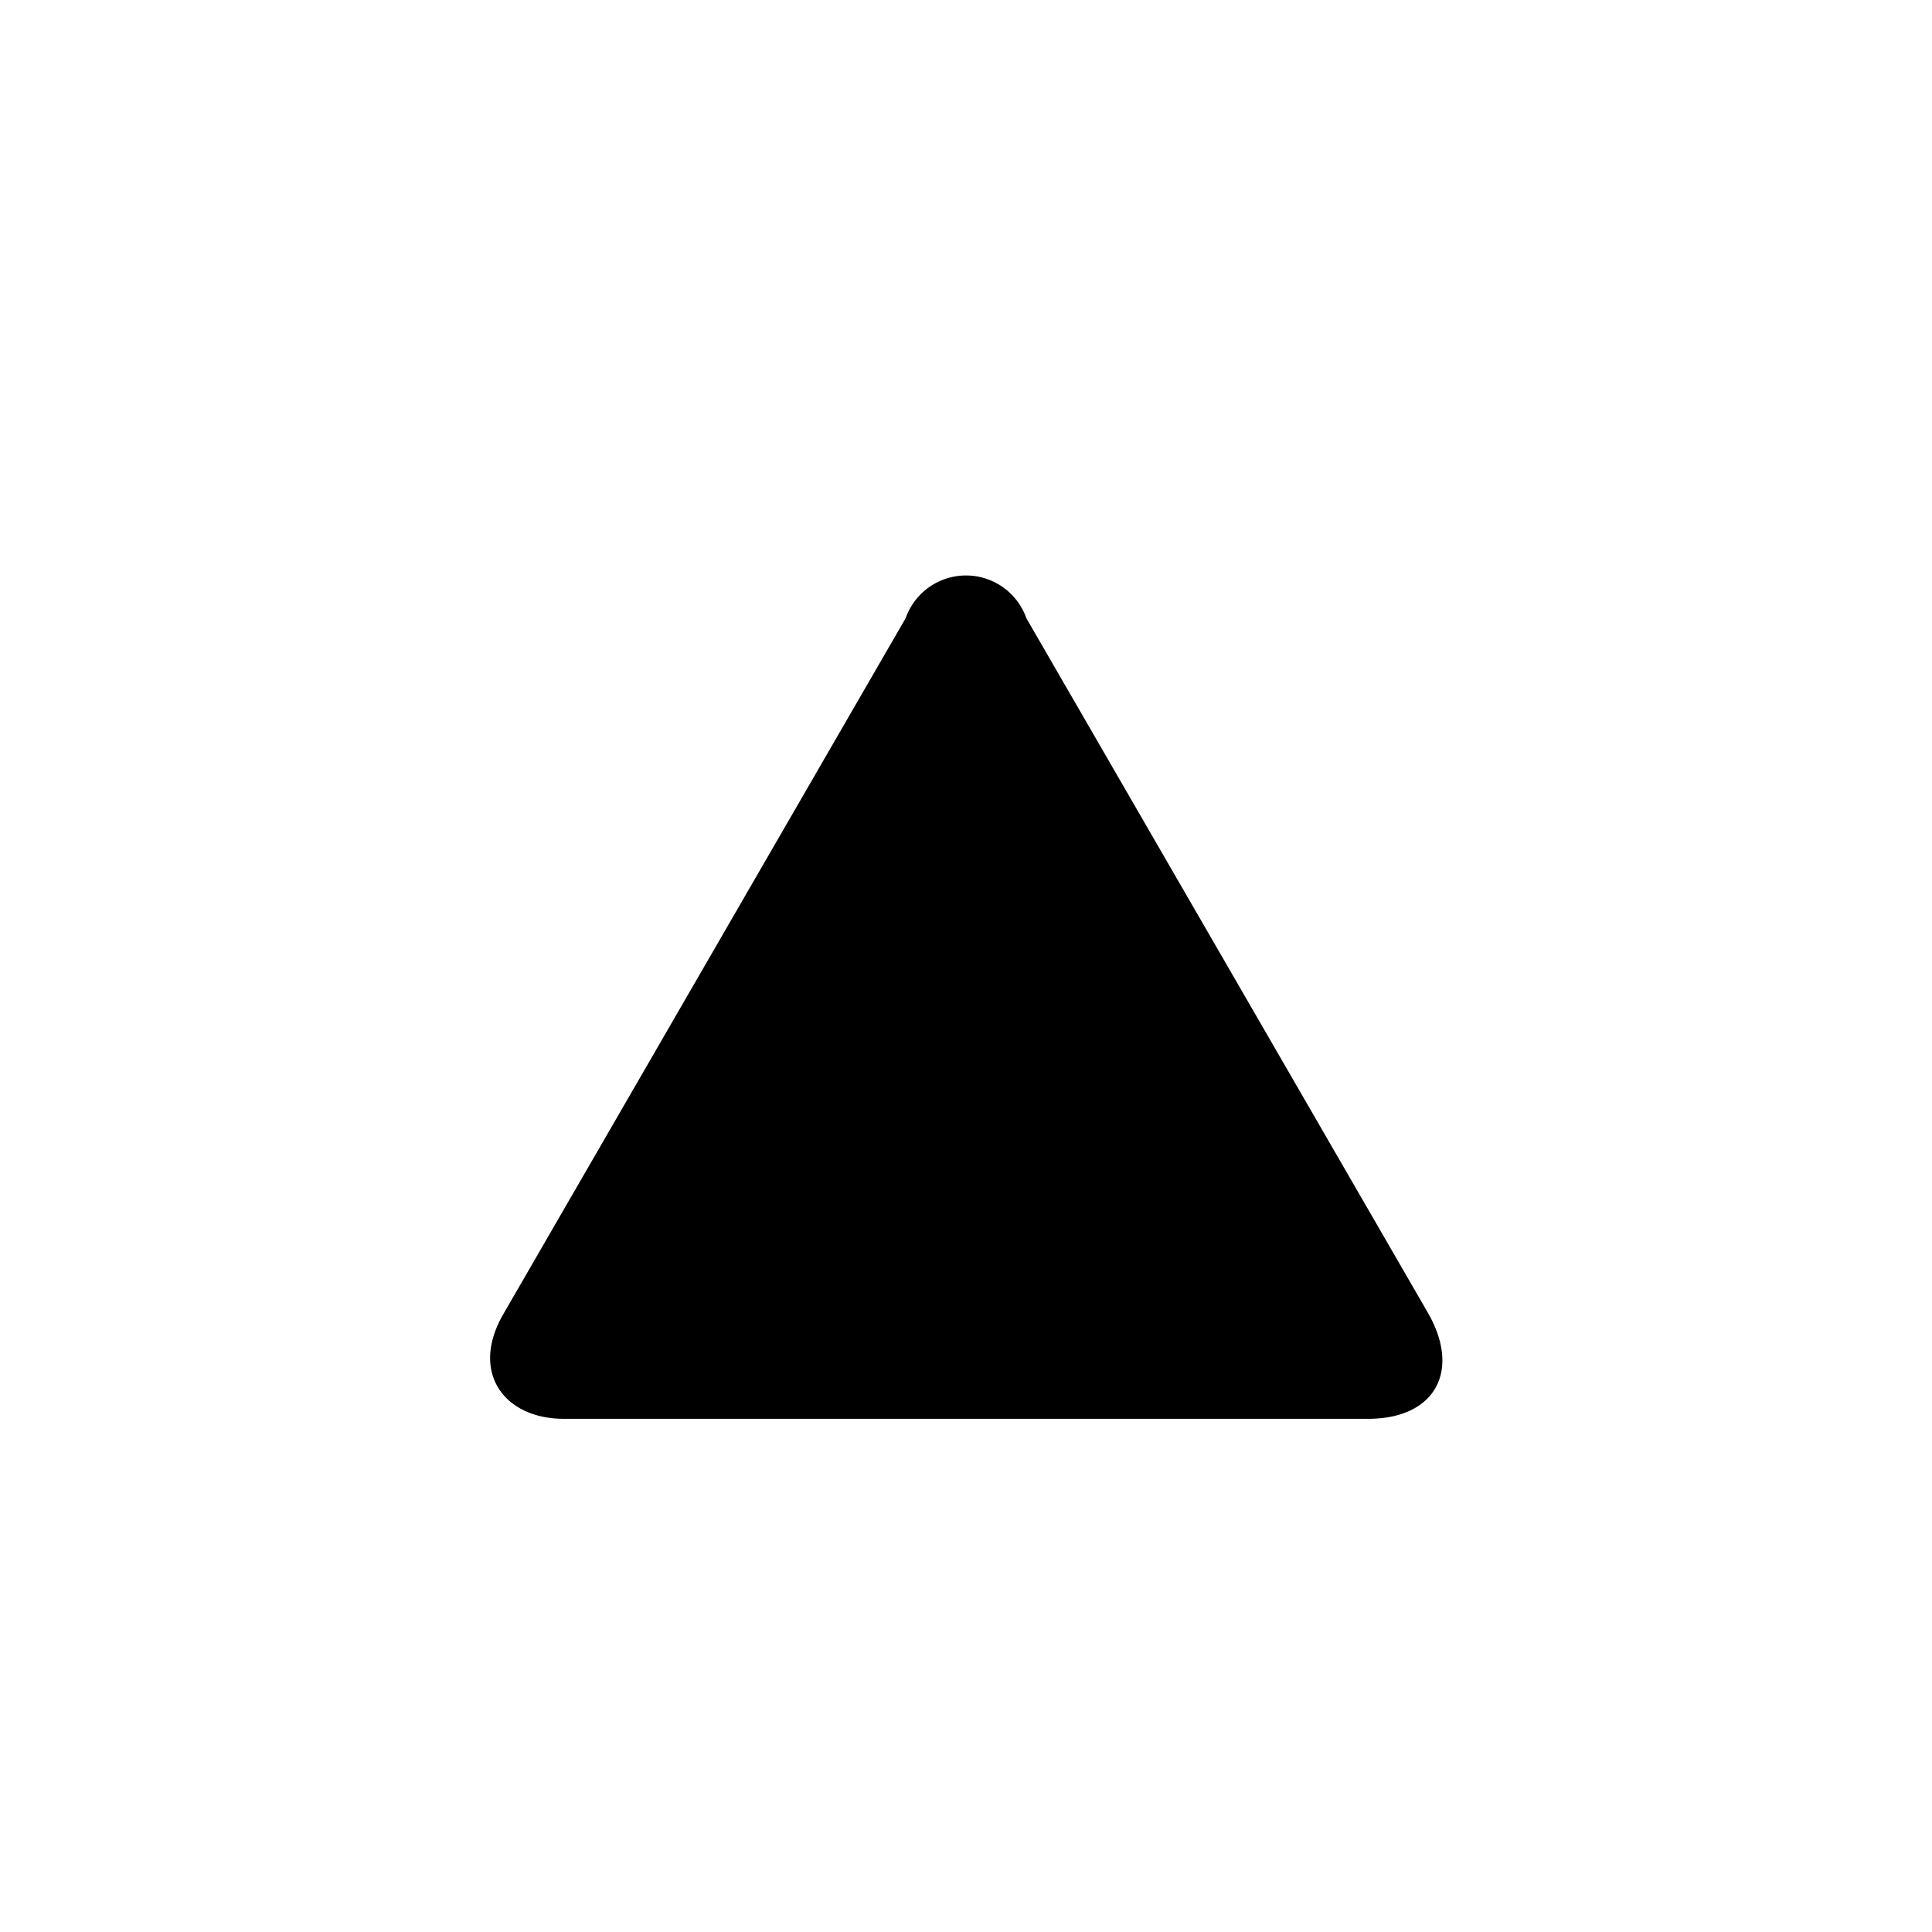 <svg data-name="caret-up" xmlns="http://www.w3.org/2000/svg" viewBox="0 0 16 16"><defs><style>.cls-1{fill:currentColor;}</style></defs><path class="cls-1" d="M8.5,5.12a.53.53,0,0,0-1,0L4.17,10.88c-.28.48,0,.87.5.87h6.66c.55,0,.77-.39.5-.87Z"/></svg>

